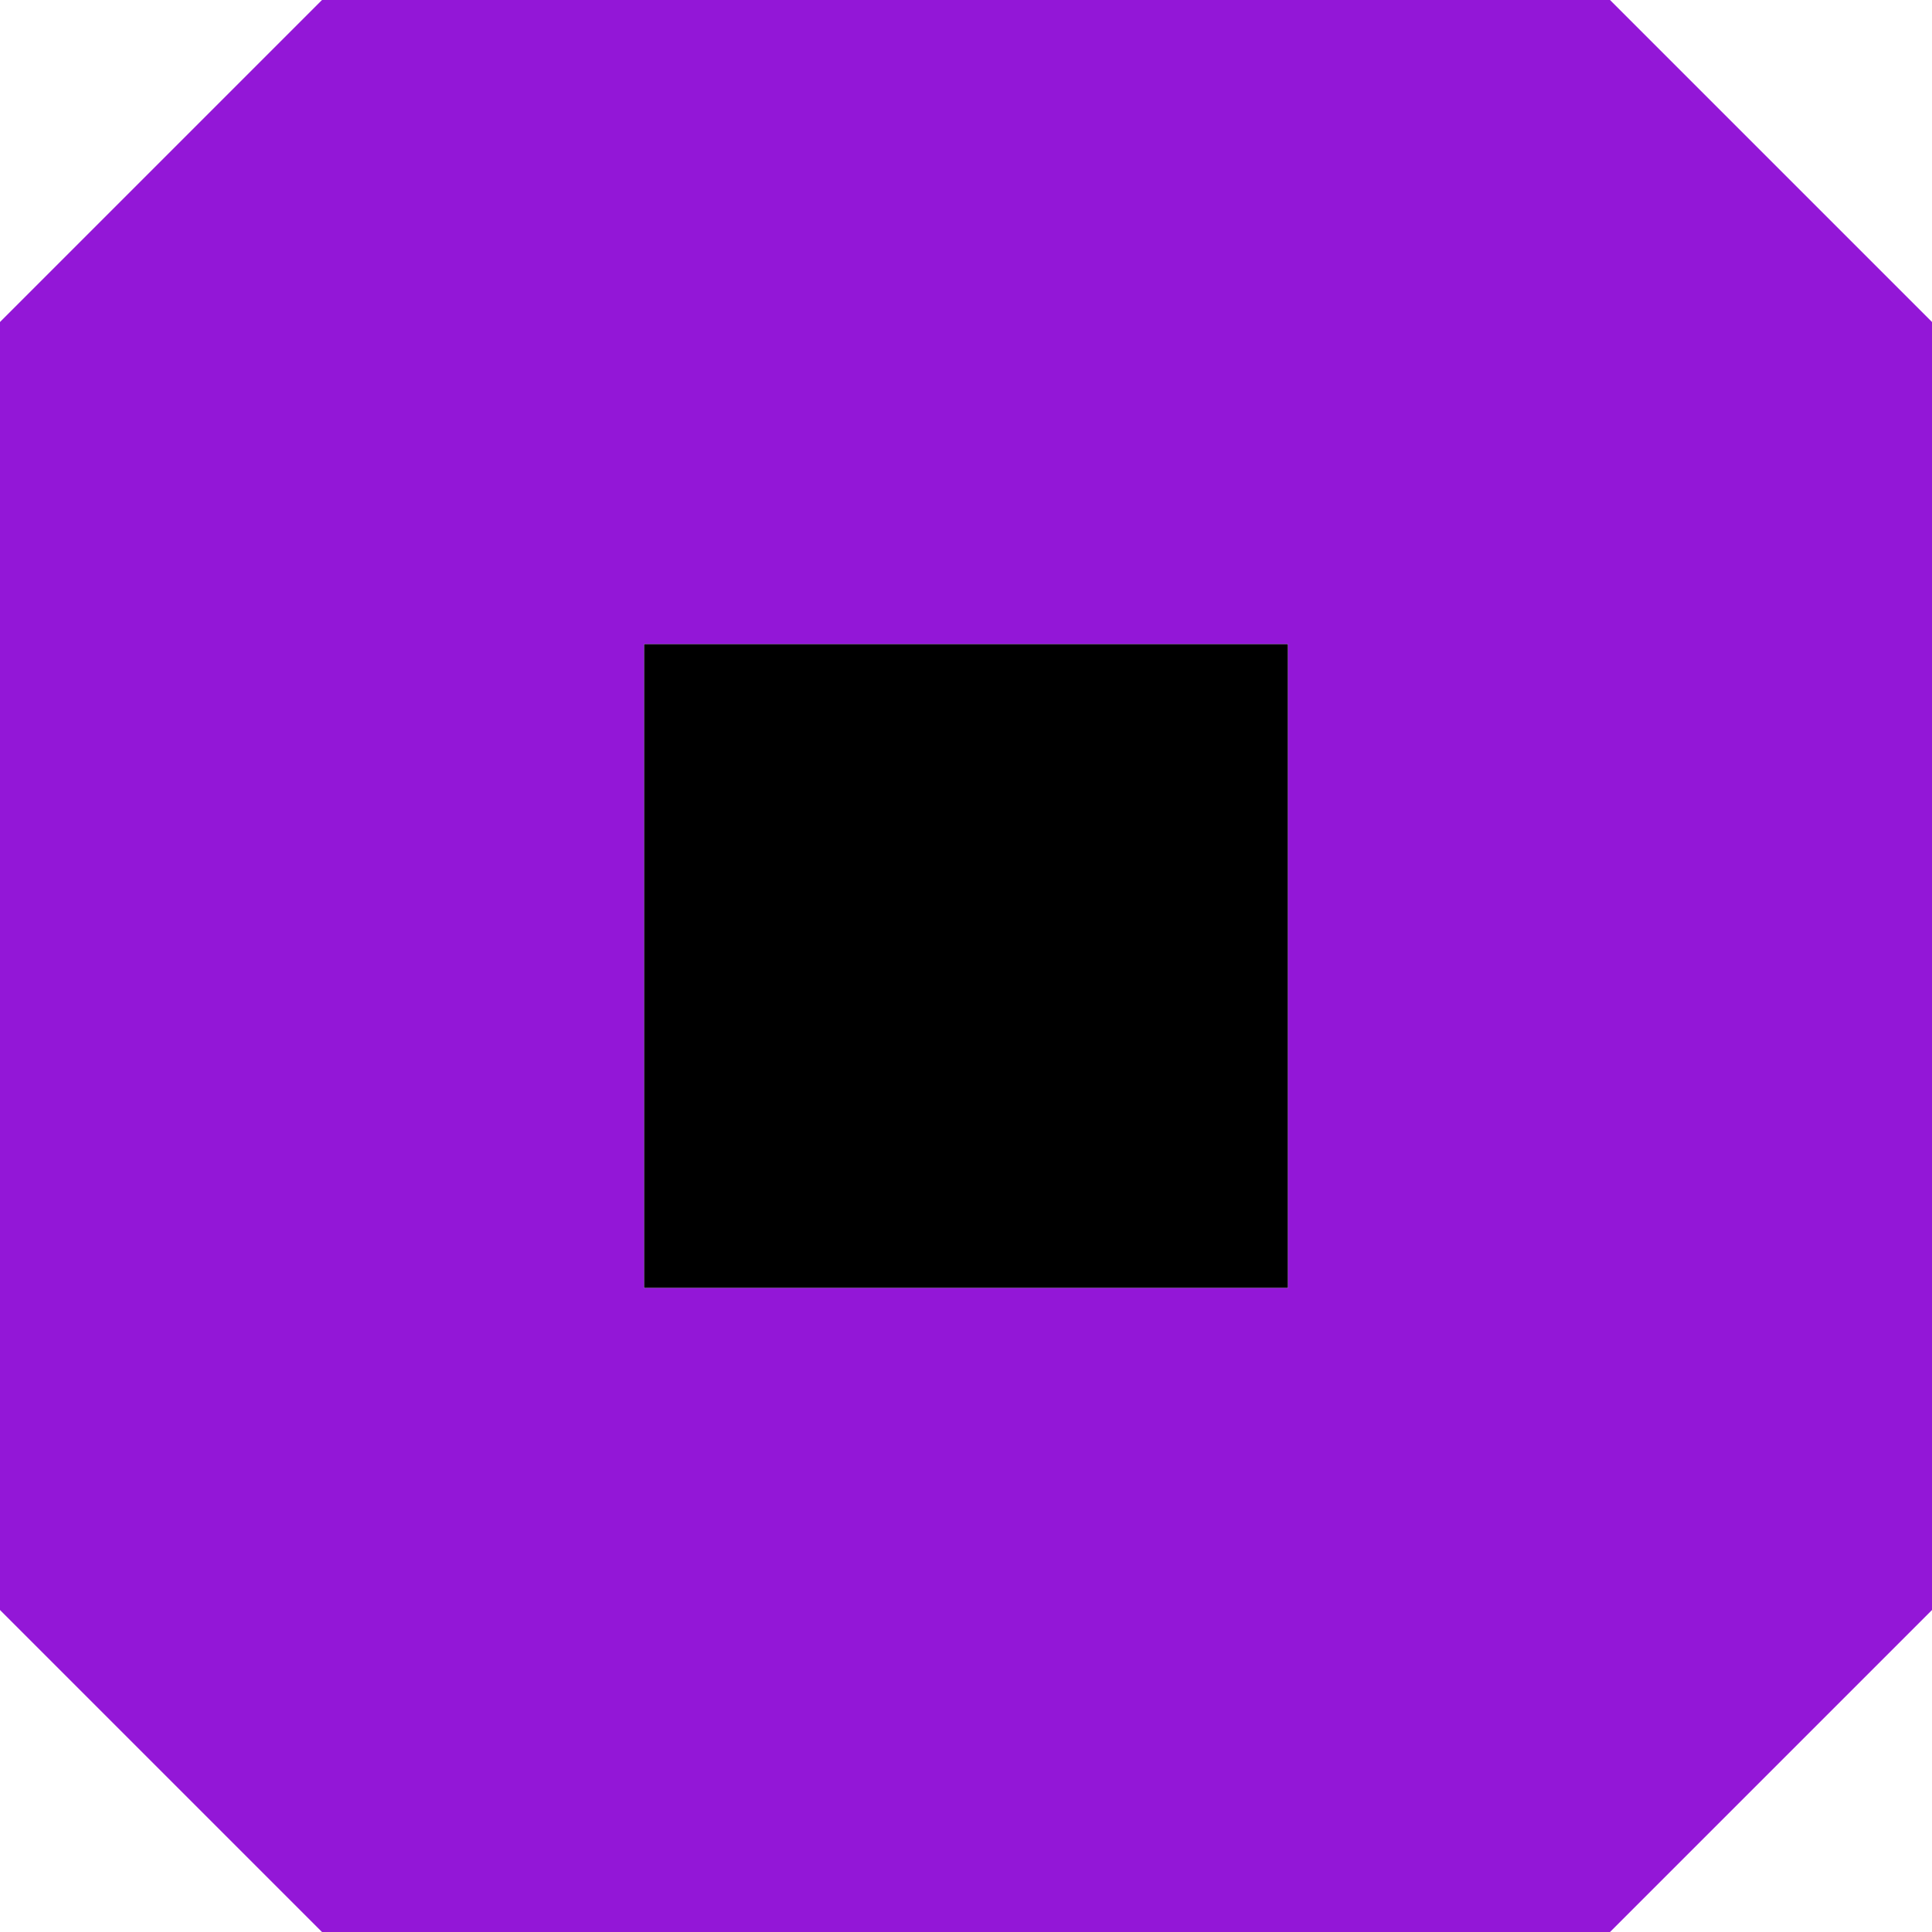 <svg xmlns="http://www.w3.org/2000/svg" xmlns:xlink="http://www.w3.org/1999/xlink" width="15" height="15" viewBox="0 0 15 15">
  <defs>
    <clipPath id="clip-Frame">
      <rect width="15" height="15"/>
    </clipPath>
  </defs>
  <g id="Frame" clip-path="url(#clip-Frame)">
    <g id="Rectangle_1" data-name="Rectangle 1" transform="translate(5 5)" stroke="#9317d7" stroke-linecap="round" stroke-linejoin="bevel" stroke-width="5">
      <rect width="5" height="5" stroke="none"/>
      <rect x="-2.5" y="-2.5" width="10" height="10" fill="none"/>
    </g>
  </g>
</svg>
